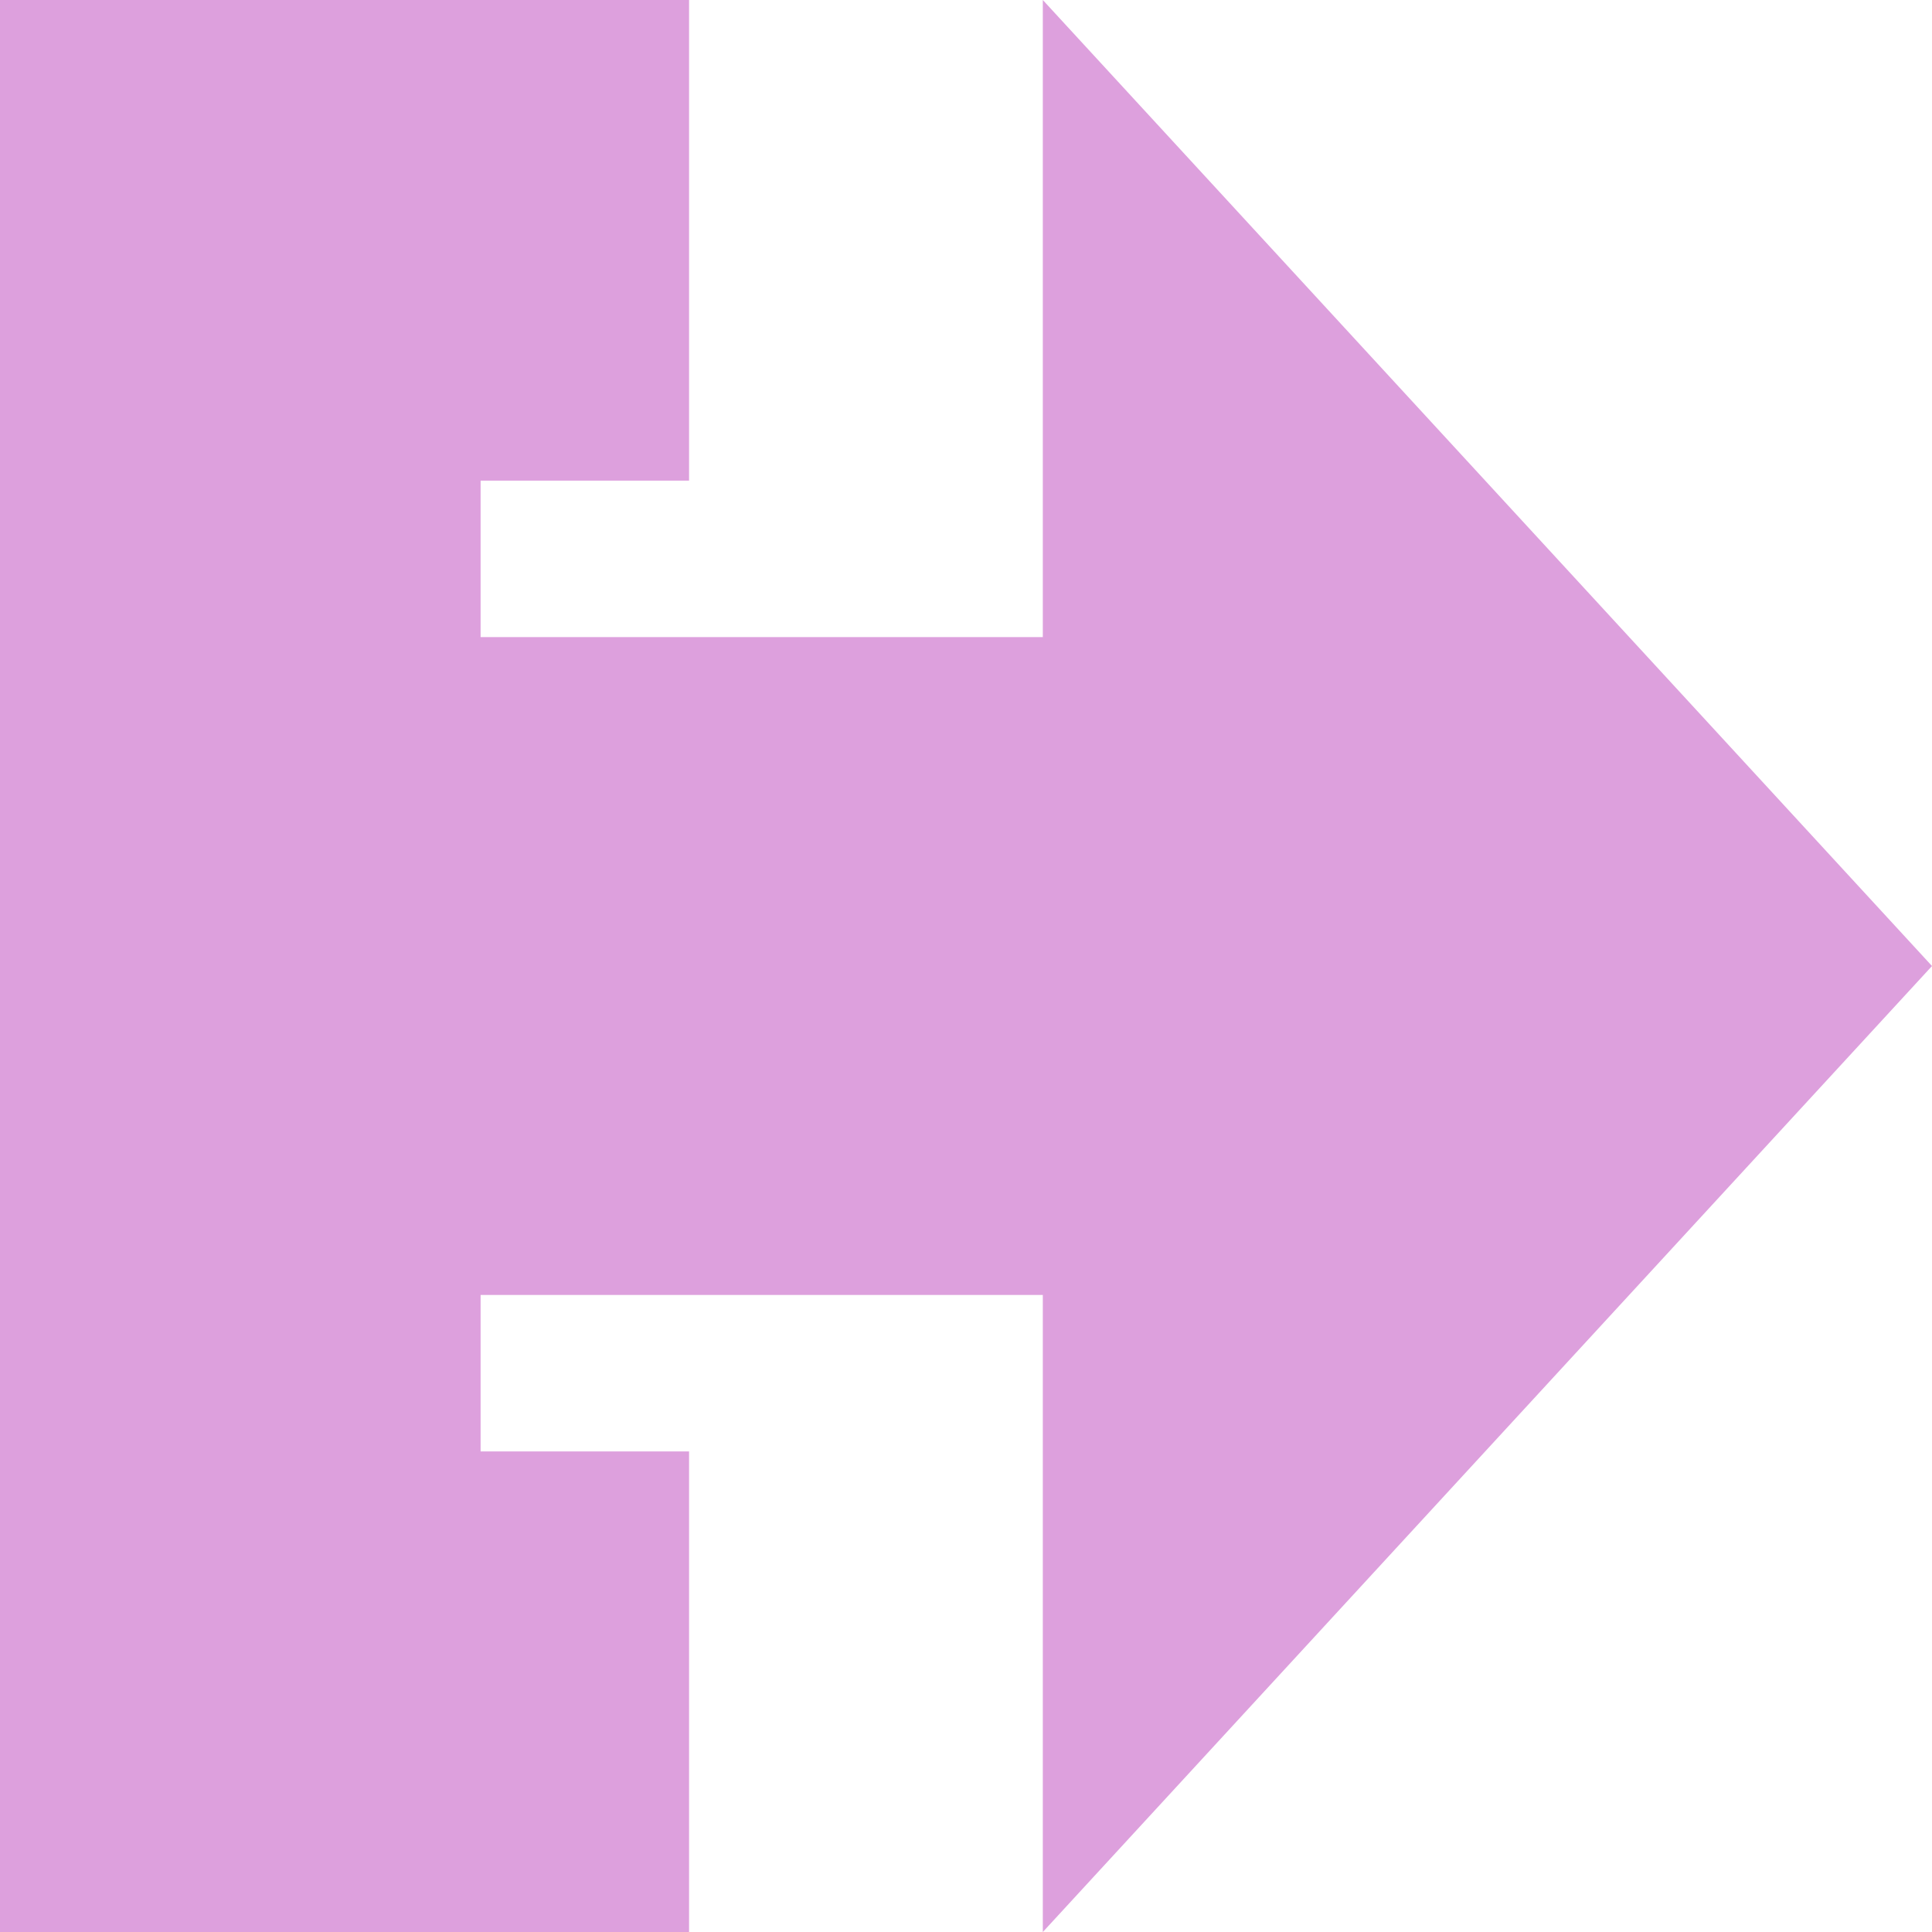 <?xml version="1.0" encoding="utf-8"?>
<!-- Generator: Adobe Illustrator 16.0.0, SVG Export Plug-In . SVG Version: 6.00 Build 0)  -->
<!DOCTYPE svg PUBLIC "-//W3C//DTD SVG 1.1//EN" "http://www.w3.org/Graphics/SVG/1.1/DTD/svg11.dtd">
<svg version="1.1" id="Layer_1" xmlns="http://www.w3.org/2000/svg" xmlns:xlink="http://www.w3.org/1999/xlink" x="0px" y="0px"
	 width="170.999px" height="171.001px" viewBox="272.641 240.168 170.999 171.001"
	 enable-background="new 272.641 240.168 170.999 171.001" xml:space="preserve">
<polygon fill="#DDA0DD" points="443.64,325.669 364.939,240.168 364.939,296.555 315.178,296.555 315.178,282.707 333.629,282.706 
	333.629,240.168 272.641,240.169 272.641,411.169 333.629,411.169 333.629,368.63 315.178,368.63 315.178,354.782 364.939,354.782 
	364.939,411.169 "/>
</svg>

